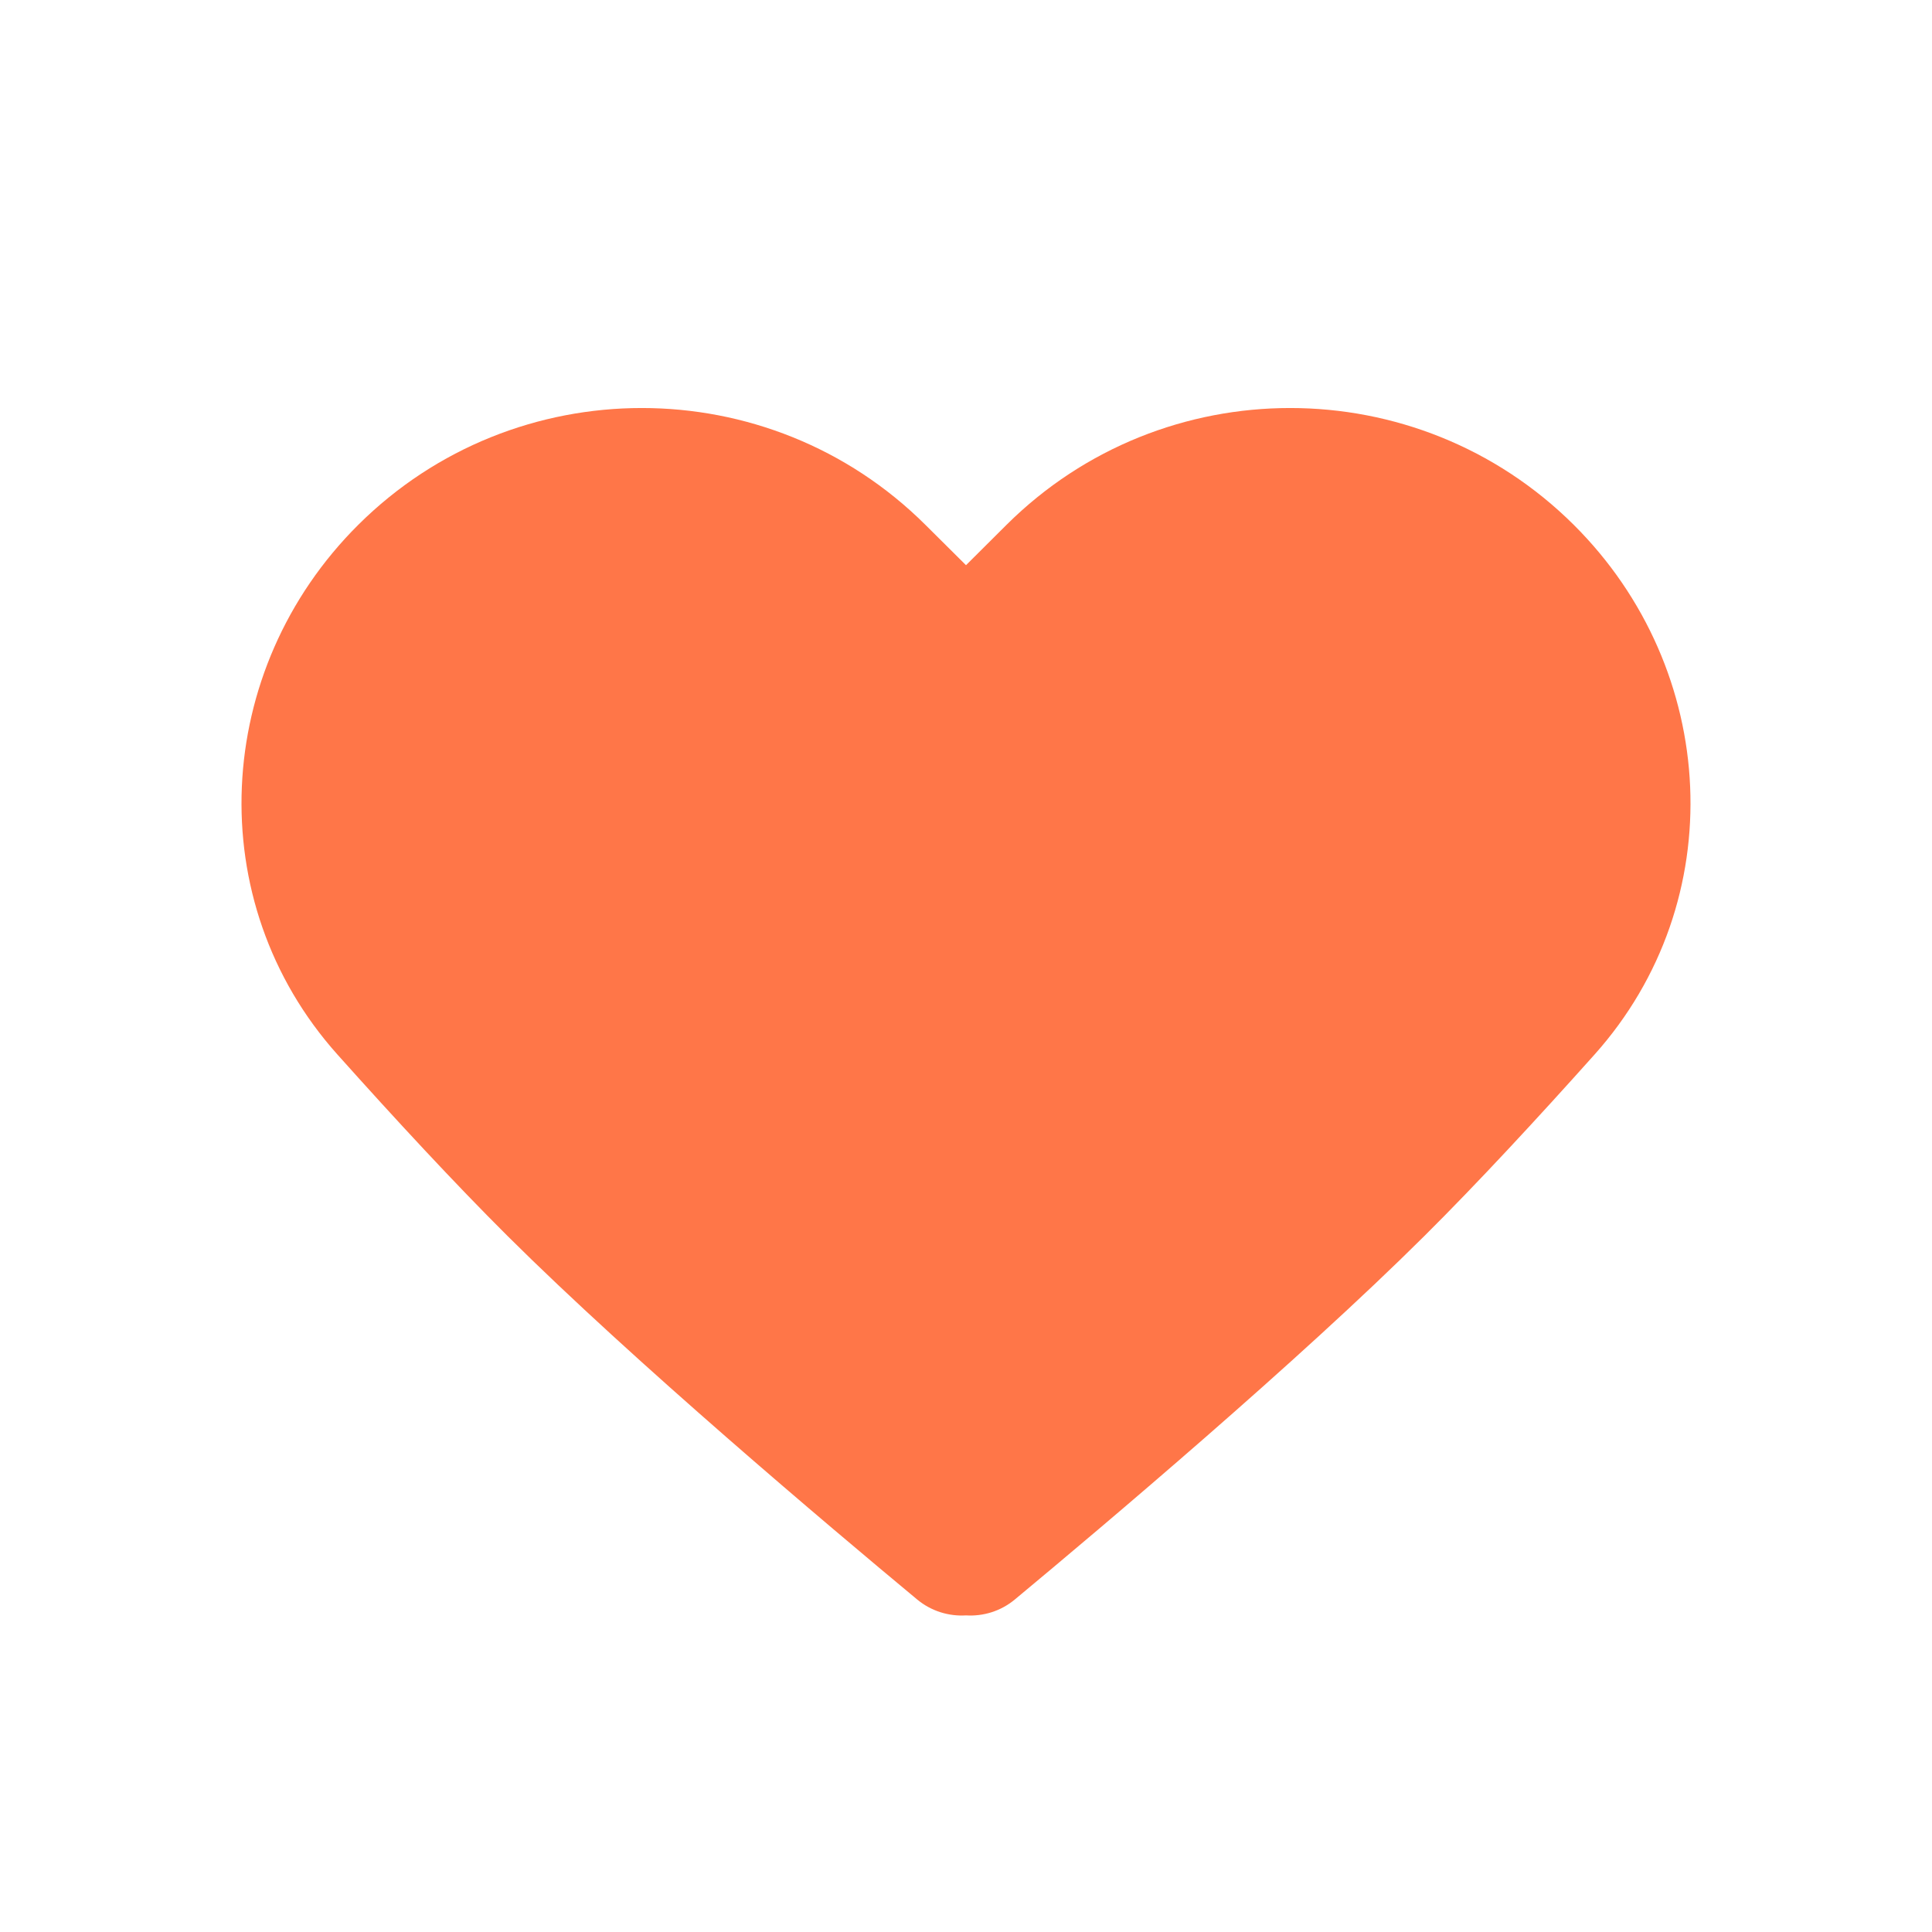 <svg width="24" height="24" viewBox="0 0 24 24" fill="none" xmlns="http://www.w3.org/2000/svg">
<path fill-rule="evenodd" clip-rule="evenodd" d="M4.451 6.519C2.641 8.319 2.49 11.198 4.192 13.1C4.901 13.893 5.645 14.697 6.305 15.354C7.875 16.915 10.279 18.944 11.394 19.87C11.569 20.015 11.787 20.08 12 20.067C12.213 20.08 12.43 20.016 12.606 19.87C13.72 18.944 16.124 16.915 17.694 15.354C18.355 14.697 19.099 13.893 19.808 13.1C21.51 11.197 21.359 8.319 19.549 6.519C17.604 4.585 14.45 4.585 12.504 6.519L12 7.021L11.495 6.519C9.55 4.585 6.396 4.585 4.451 6.519Z" fill="#FF7648"/>
</svg>
